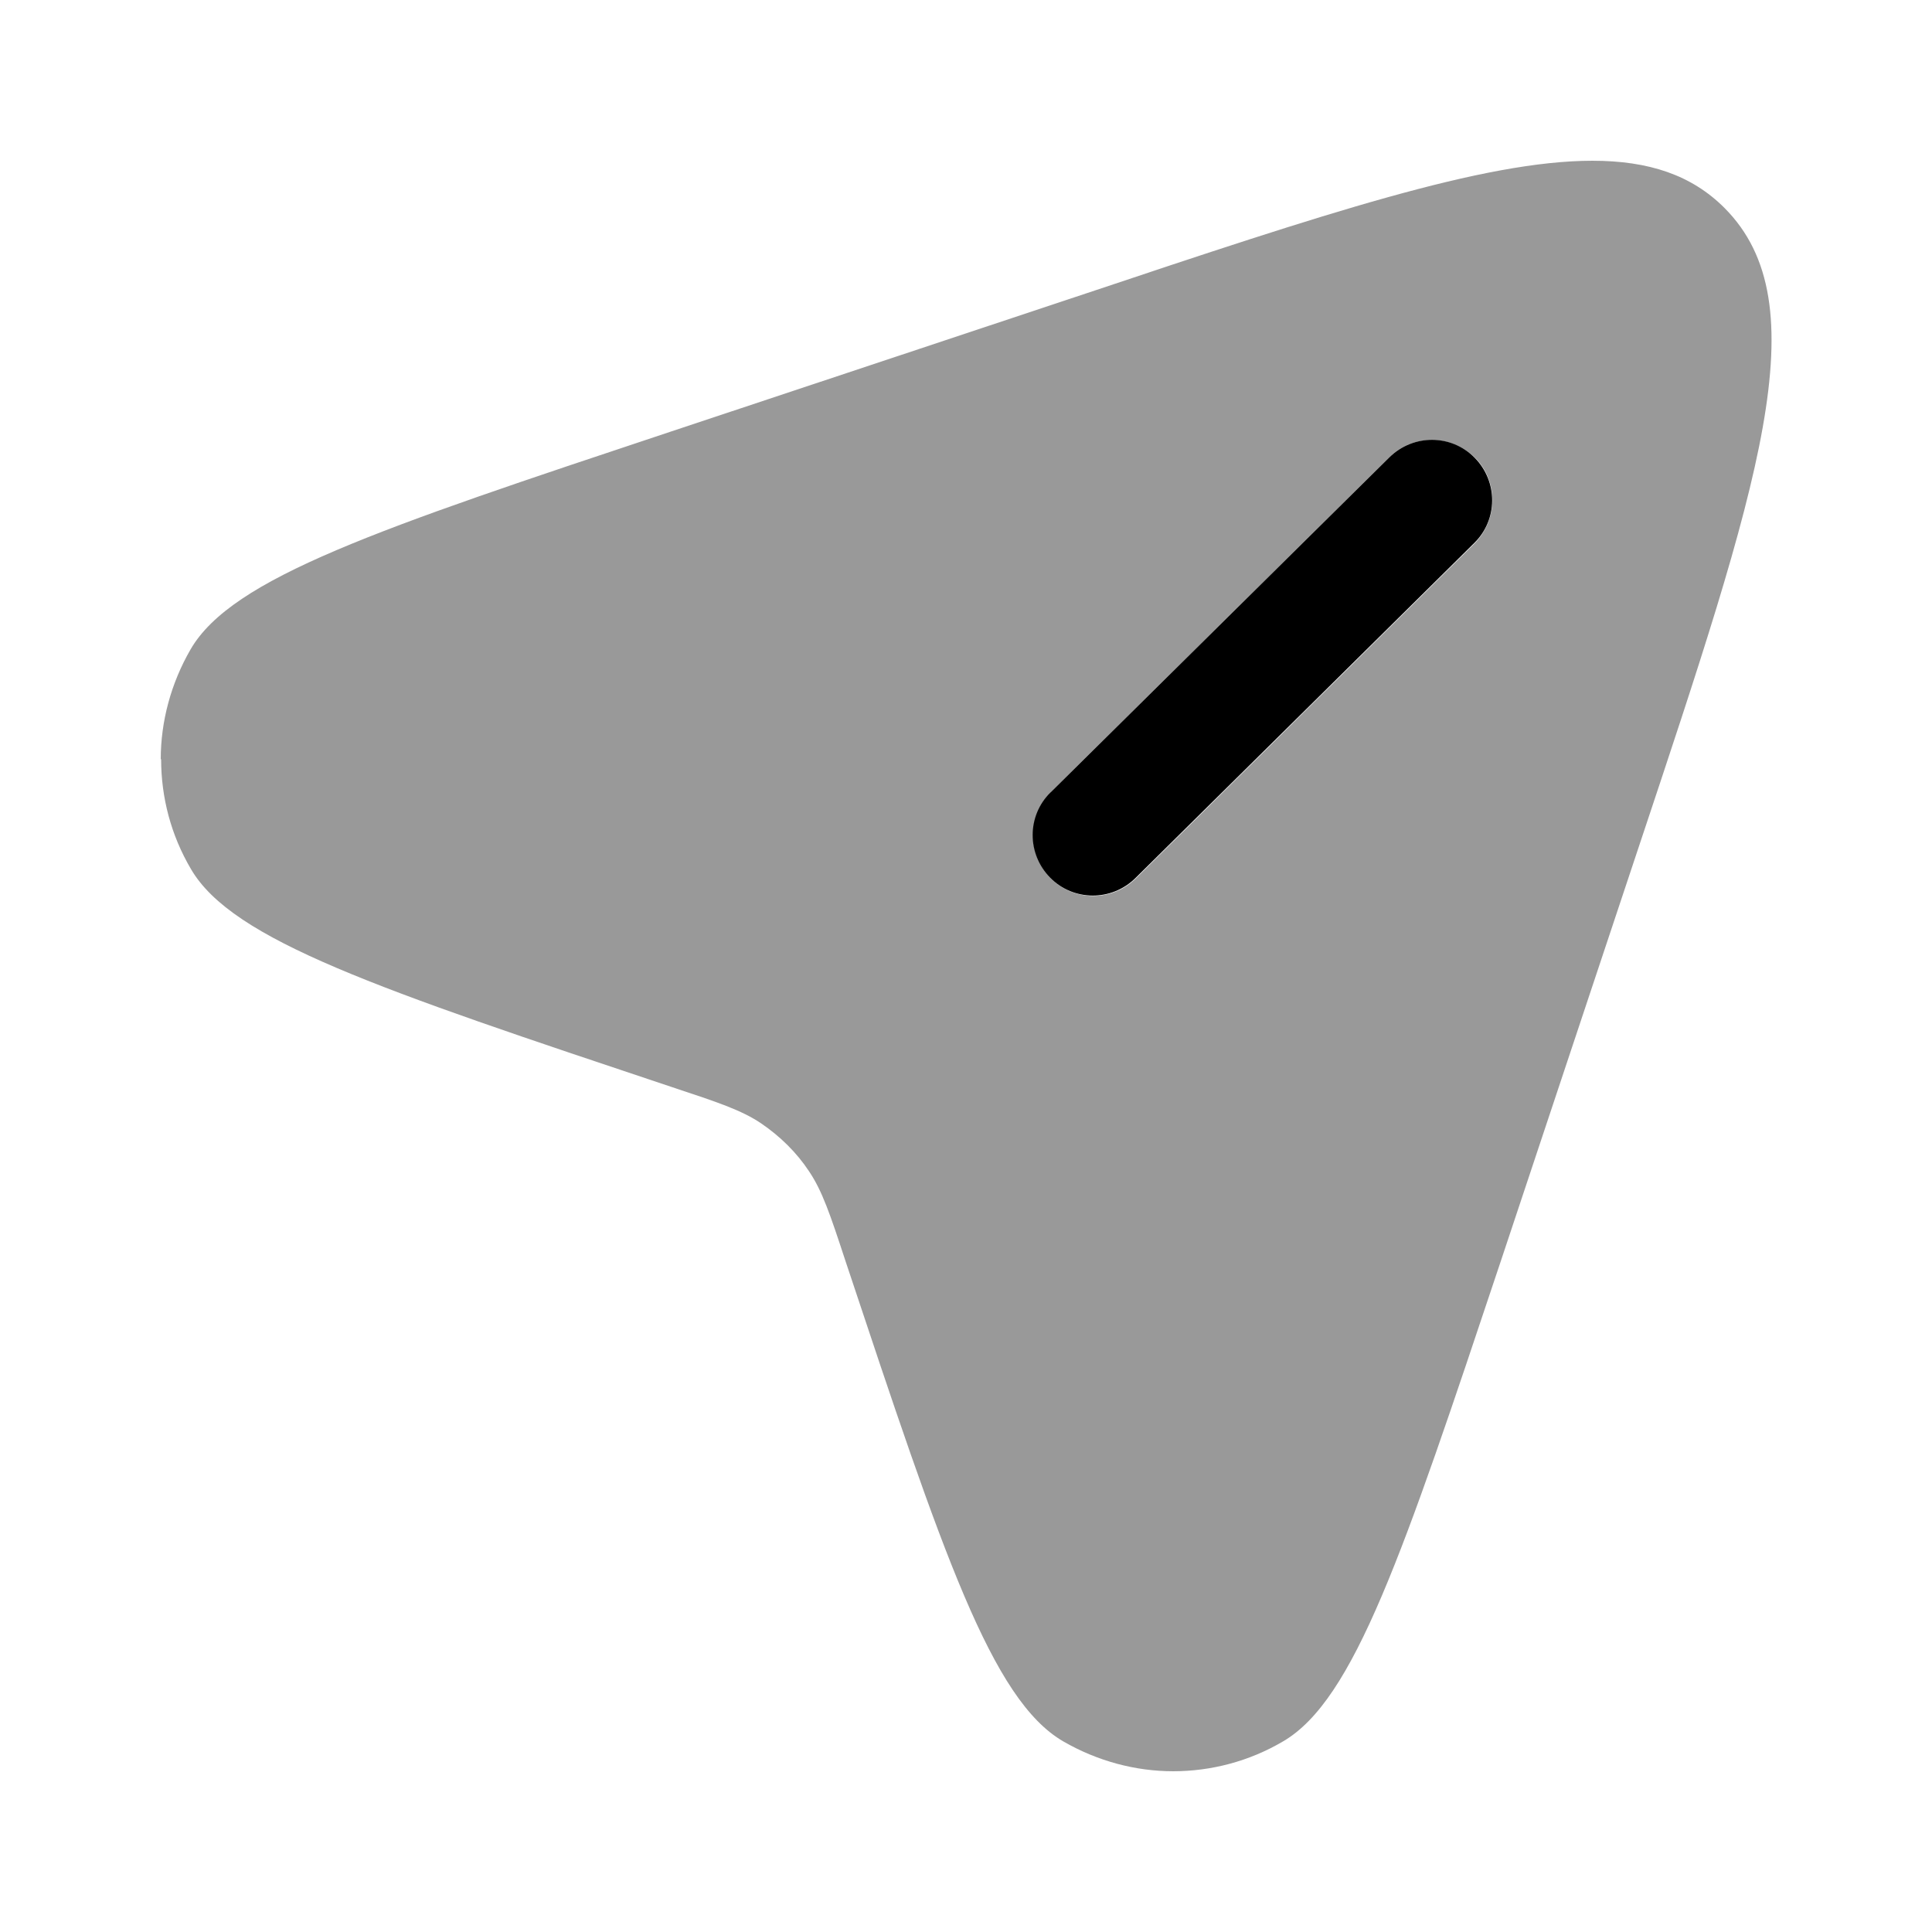 <svg xmlns="http://www.w3.org/2000/svg" viewBox="0 0 512 512"><!--!Font Awesome Pro 6.6.0 by @fontawesome - https://fontawesome.com License - https://fontawesome.com/license (Commercial License) Copyright 2024 Fonticons, Inc.--><path class="fa-secondary" opacity=".4" d="M42.7 201.2c0 10.1 2.6 20.1 7.9 29.1c11 18.9 49.7 31.8 127.2 57.7c12.4 4.1 18.7 6.2 23.9 9.7c5 3.4 9.4 7.7 12.7 12.7c3.5 5.2 5.6 11.4 9.7 23.9c25.8 77.5 38.7 116.2 57.7 127.2c9 5.2 19.1 7.9 29.1 7.9s20.1-2.6 29.1-7.9c18.9-11 31.8-49.7 57.7-127.2l36.6-109.9c32-96 48-143.9 22.7-169.3c-8.7-8.7-20-12.5-35-12.5c-28.8 0-71.2 14.1-134.3 35.2L177.7 114.4c-77.5 25.8-116.2 38.7-127.2 57.7c-5.2 9-7.9 19.1-7.9 29.1zM278.4 210l89.8-88.8c3.1-3.1 7.2-4.6 11.3-4.6c4.1 0 8.2 1.6 11.4 4.7c3.1 3.1 4.6 7.2 4.6 11.3c0 4.1-1.6 8.2-4.7 11.4l-89.8 88.8c-6.3 6.2-16.4 6.2-22.6-.1s-6.2-16.4 .1-22.6z"/><path class="fa-primary" d="M278.3 232.6c-6.2-6.3-6.2-16.4 .1-22.6l89.8-88.8c6.3-6.2 16.4-6.2 22.6 .1s6.2 16.4-.1 22.6l-89.8 88.8c-6.3 6.2-16.4 6.2-22.6-.1z"/></svg>